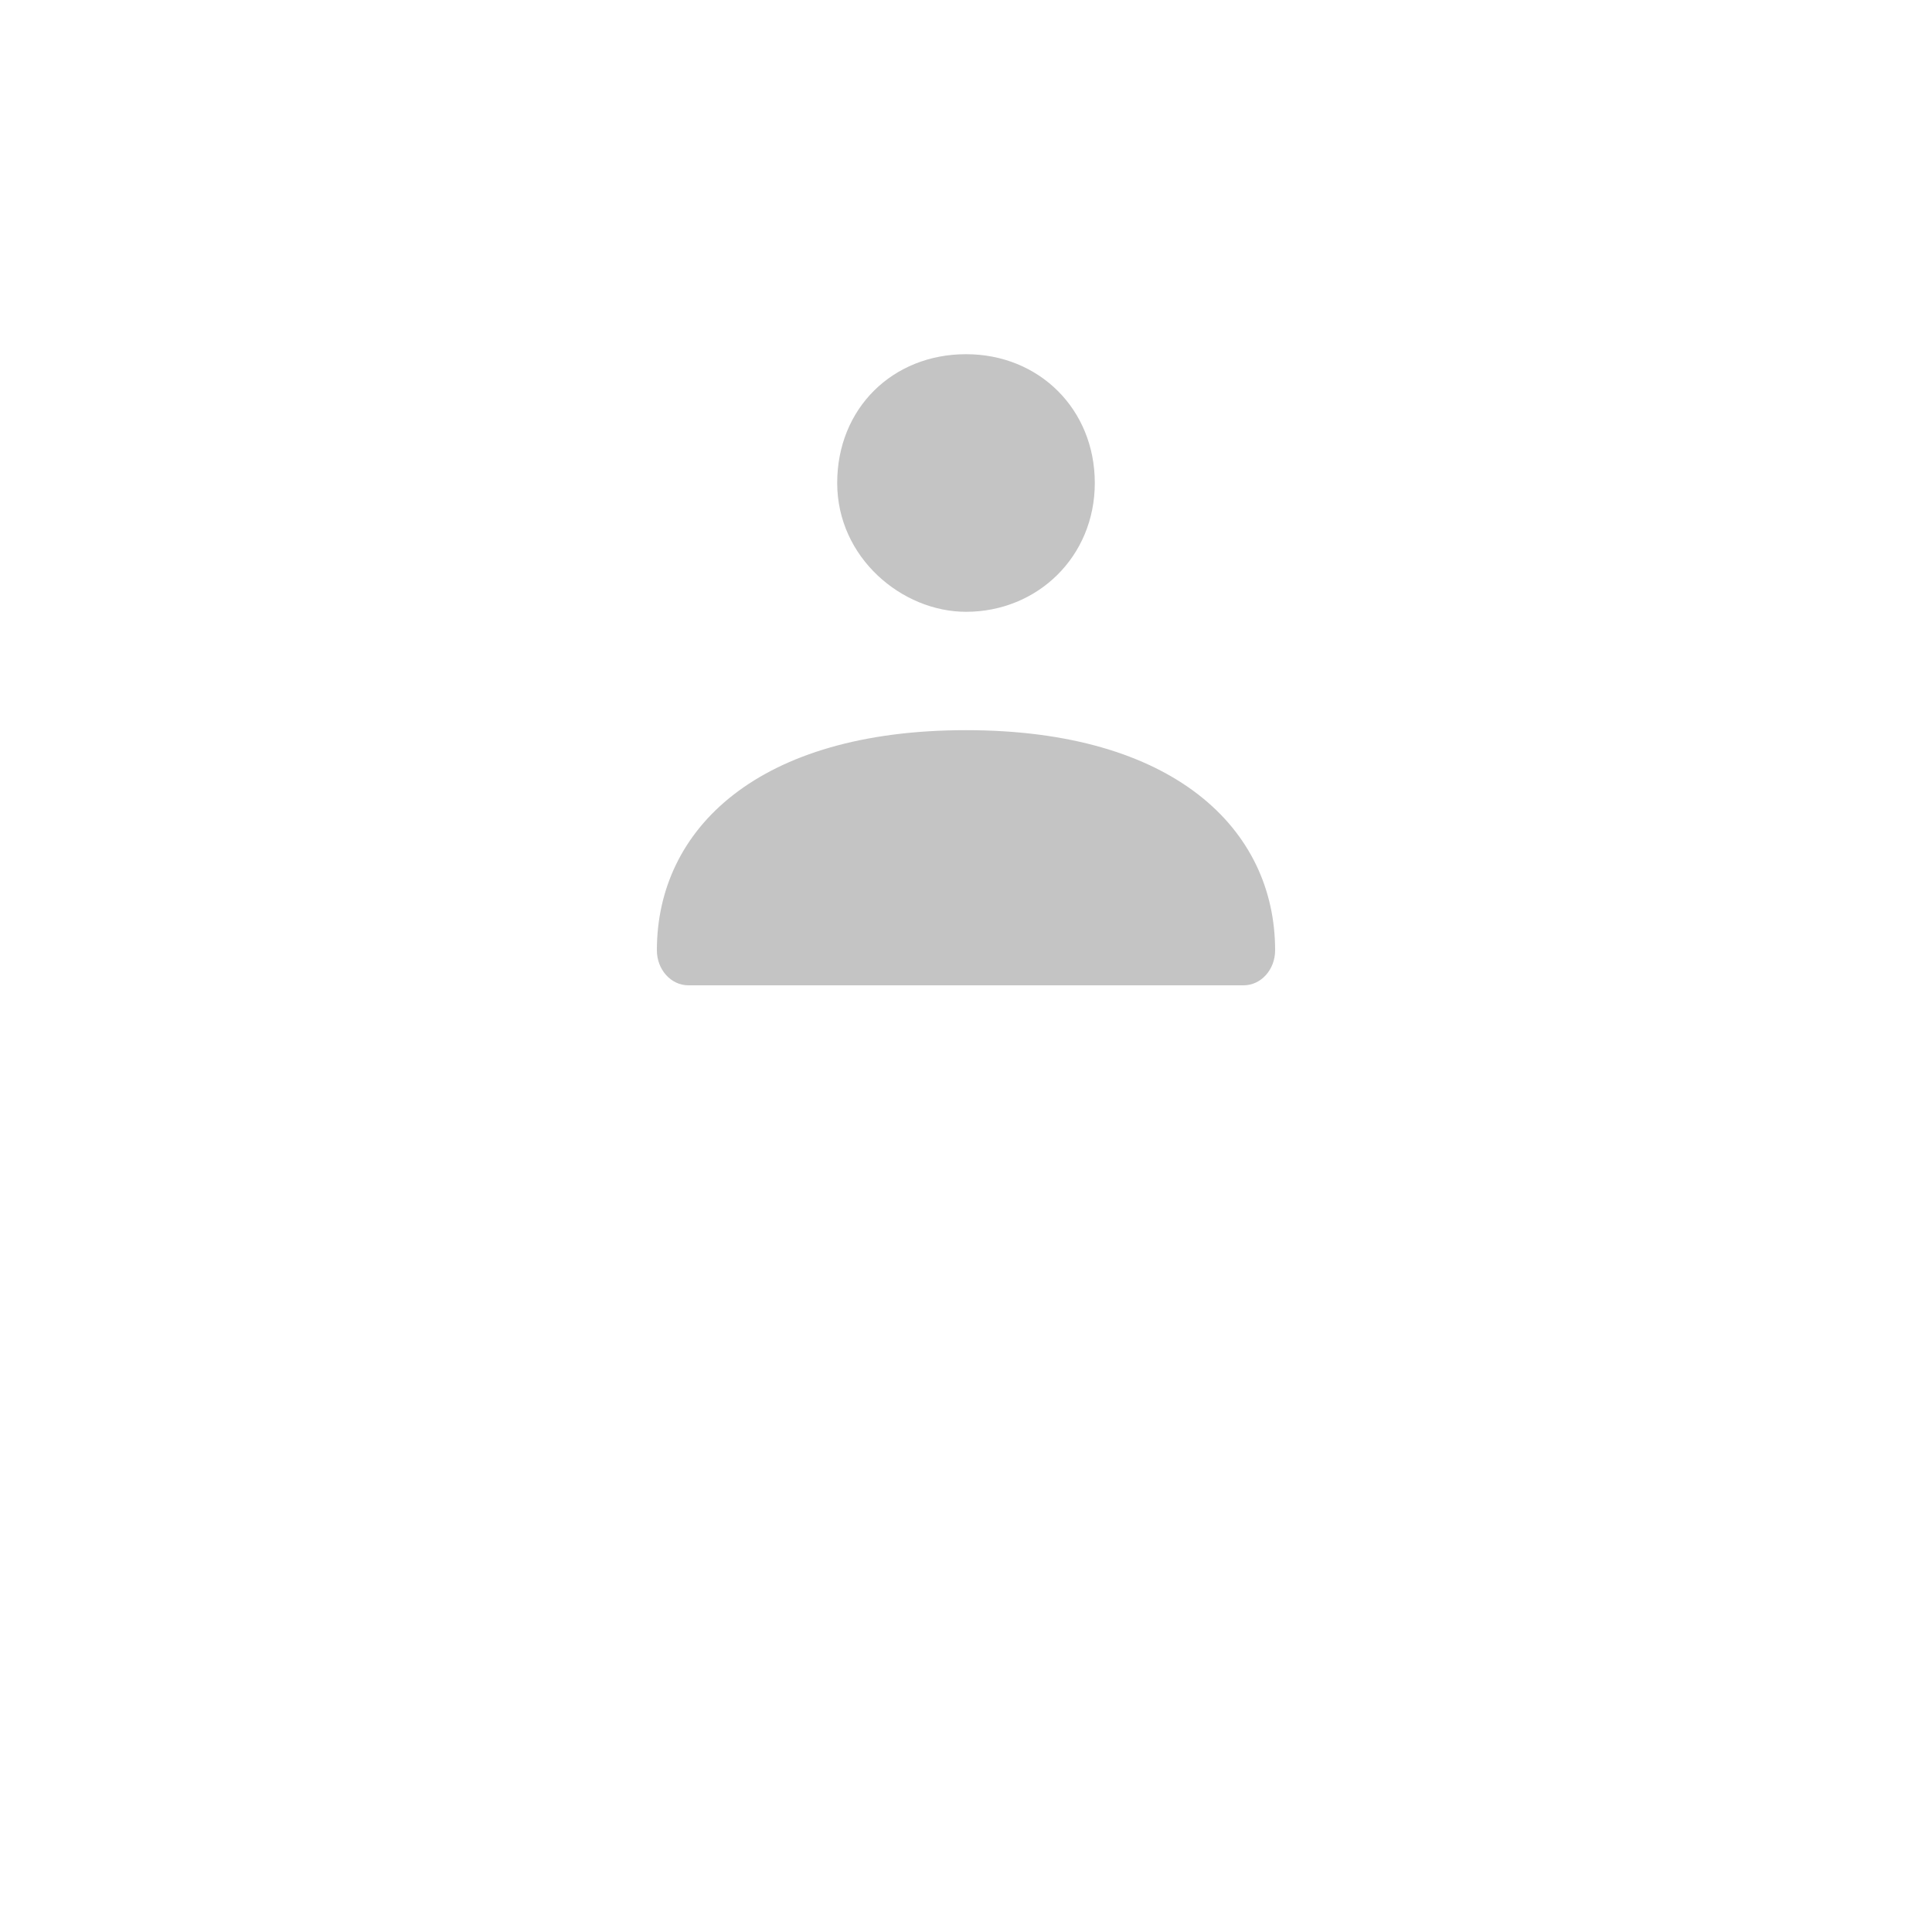 <svg width="60" height="60" viewBox="0 0 60 60" fill="none" xmlns="http://www.w3.org/2000/svg">
<path d="M20.4 29.512C20.4 25.737 23.554 22.676 30 22.676C36.446 22.676 39.6 25.737 39.6 29.512C39.6 30.113 39.162 30.6 38.621 30.6H21.379C20.838 30.6 20.4 30.113 20.4 29.512Z" fill="#C4C4C4"/>
<path d="M34 15C34 17.285 32.223 19 30 19C28.012 19 26 17.319 26 15C26 12.68 27.723 11 30 11C32.277 11 34 12.715 34 15Z" fill="#C4C4C4"/>
</svg>
